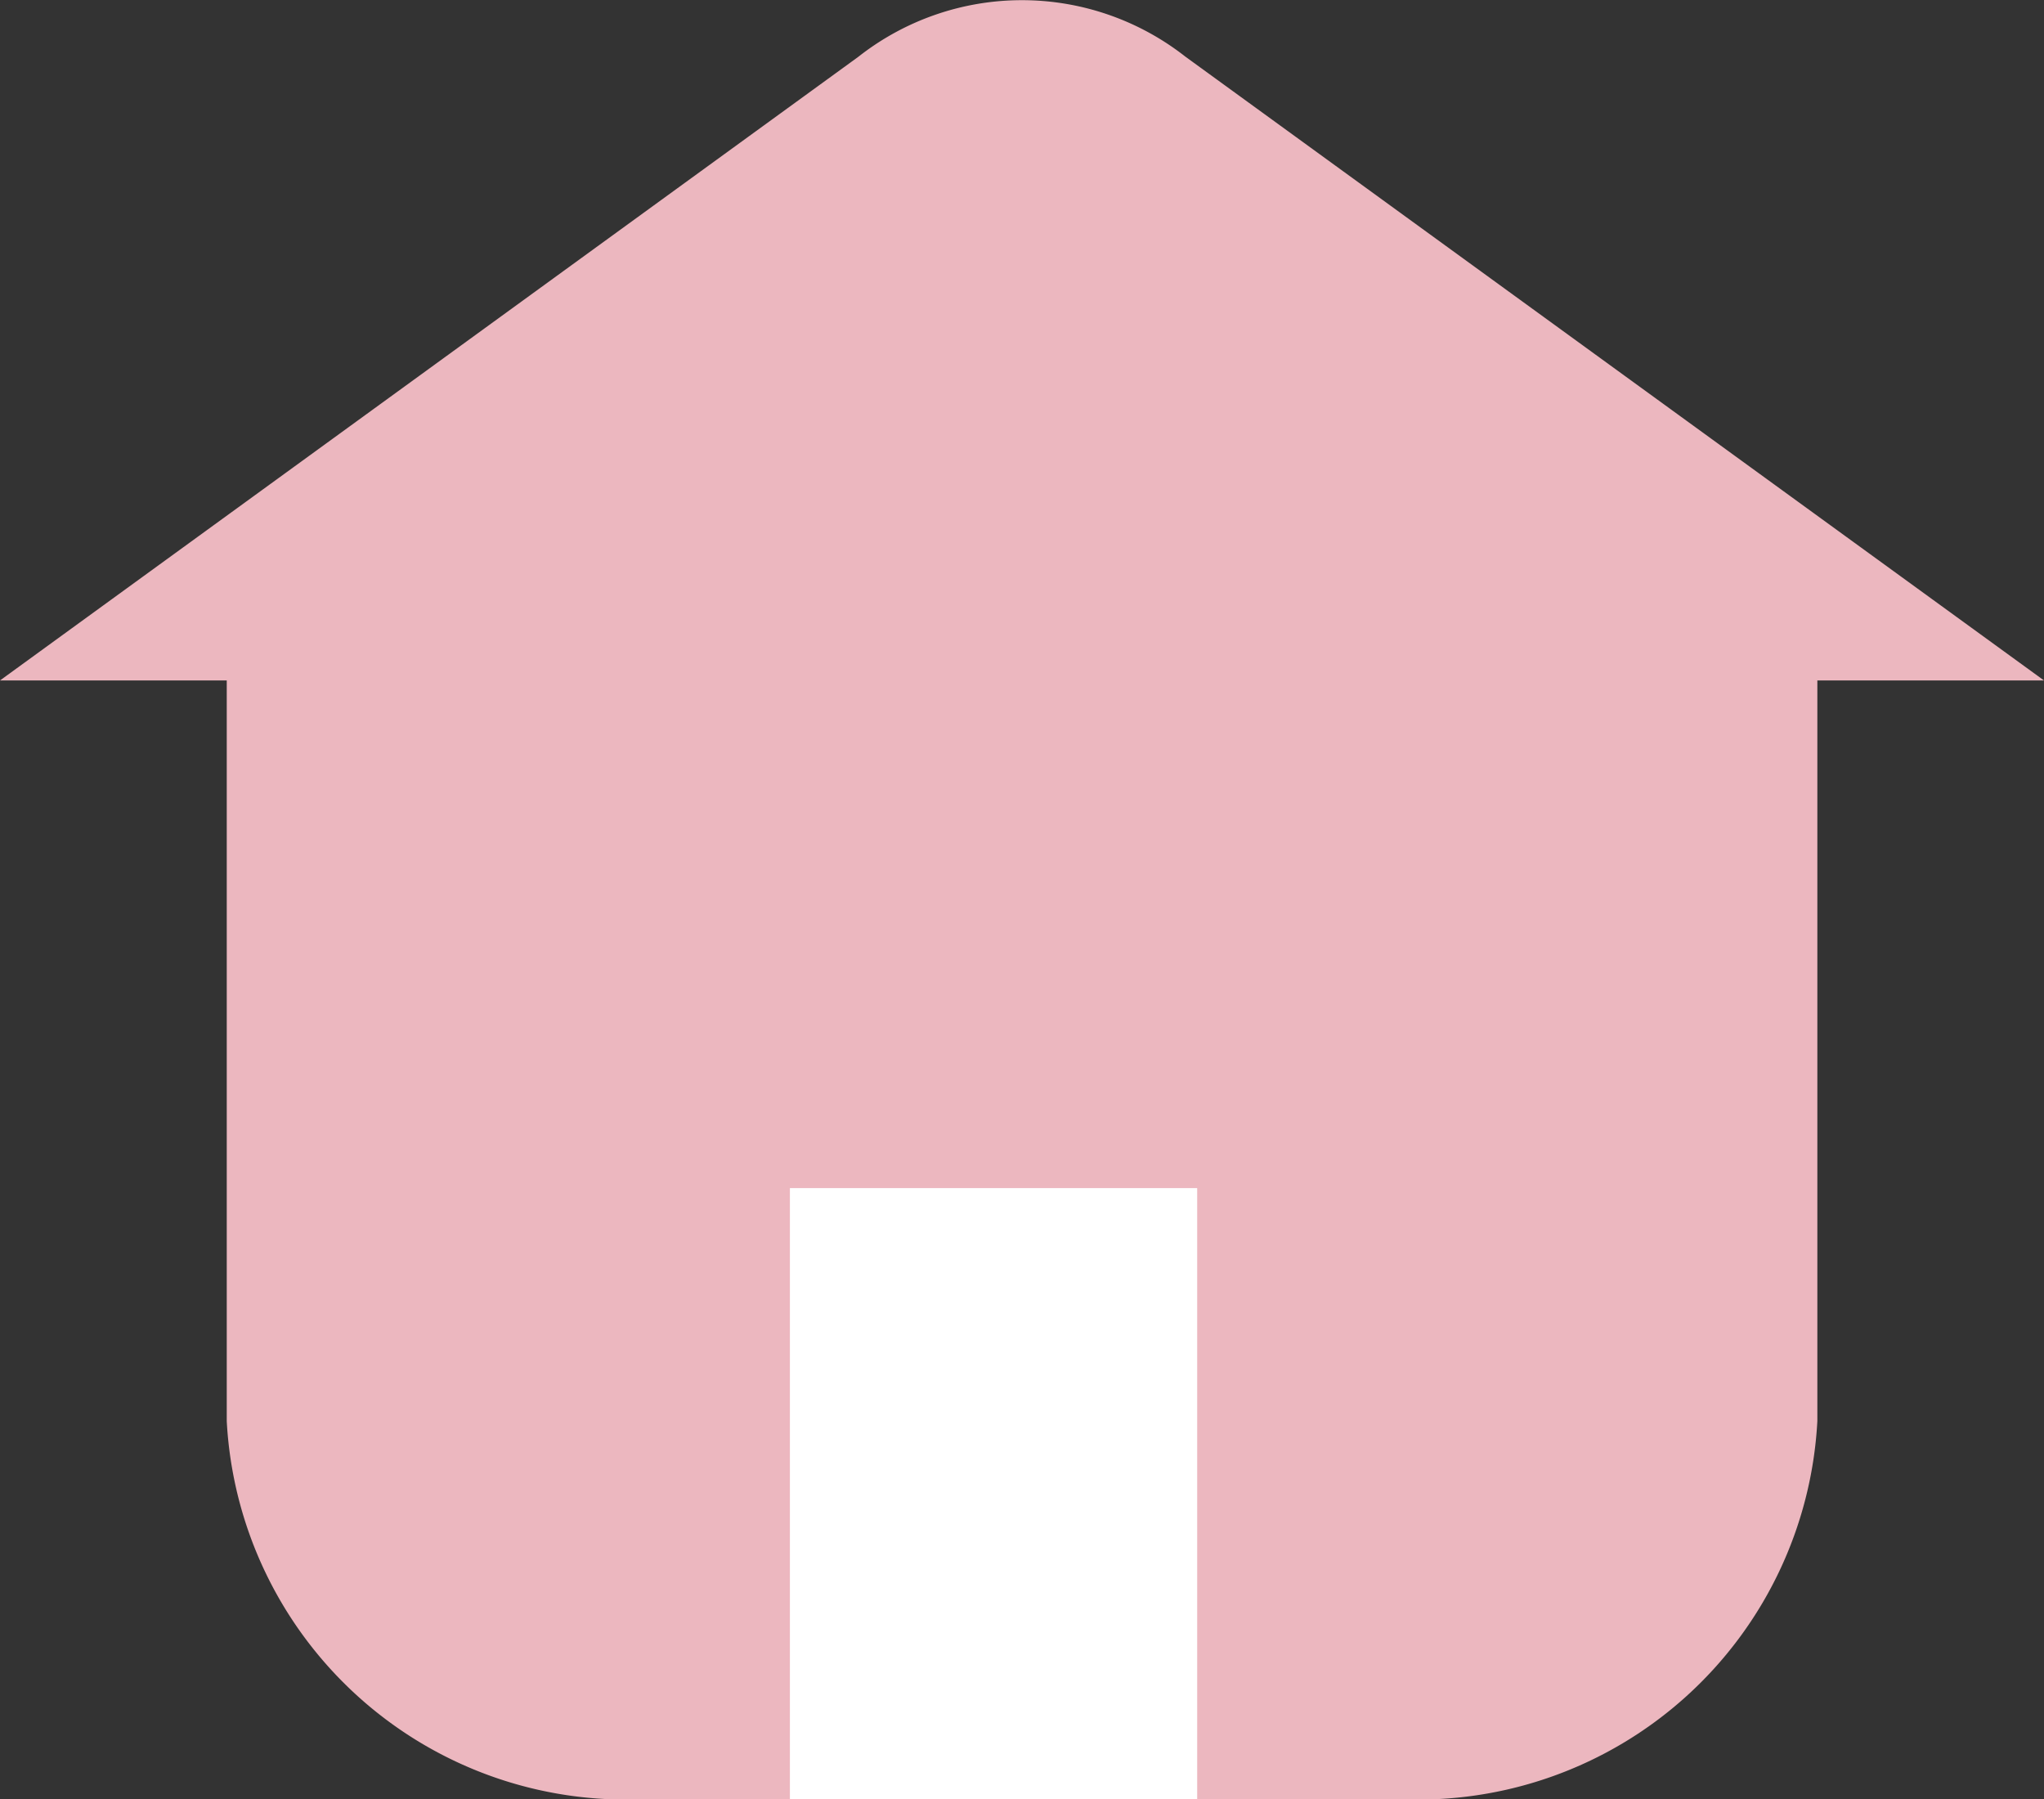 <svg xmlns="http://www.w3.org/2000/svg" width="20.075" height="17.667" viewBox="0 0 20.075 17.667">
  <rect x="0" y="0" width="20.075" height="17.667" fill="#333333" stroke="none"/>
  <g id="home" transform="translate(-7175.5 -7178.5)">
    <path id="Path_2056" data-name="Path 2056" d="M7197.121,7192.5v7.424a3.926,3.926,0,0,1-4.111,3.712h-7.4a3.927,3.927,0,0,1-4.111-3.712V7192.5" transform="translate(-3.772 -7.469)" fill="#ecb7bf"/>
    <path id="Path_2057" data-name="Path 2057" d="M7195.575,7185.182l-8.432-6.125a2.6,2.6,0,0,0-3.212,0l-8.431,6.125" fill="#ecb7bf"/>
    <rect id="Rectangle_35" data-name="Rectangle 35" width="4" height="6" transform="translate(7183.258 7190.167)" fill="#fff"/>
  </g>
</svg>
